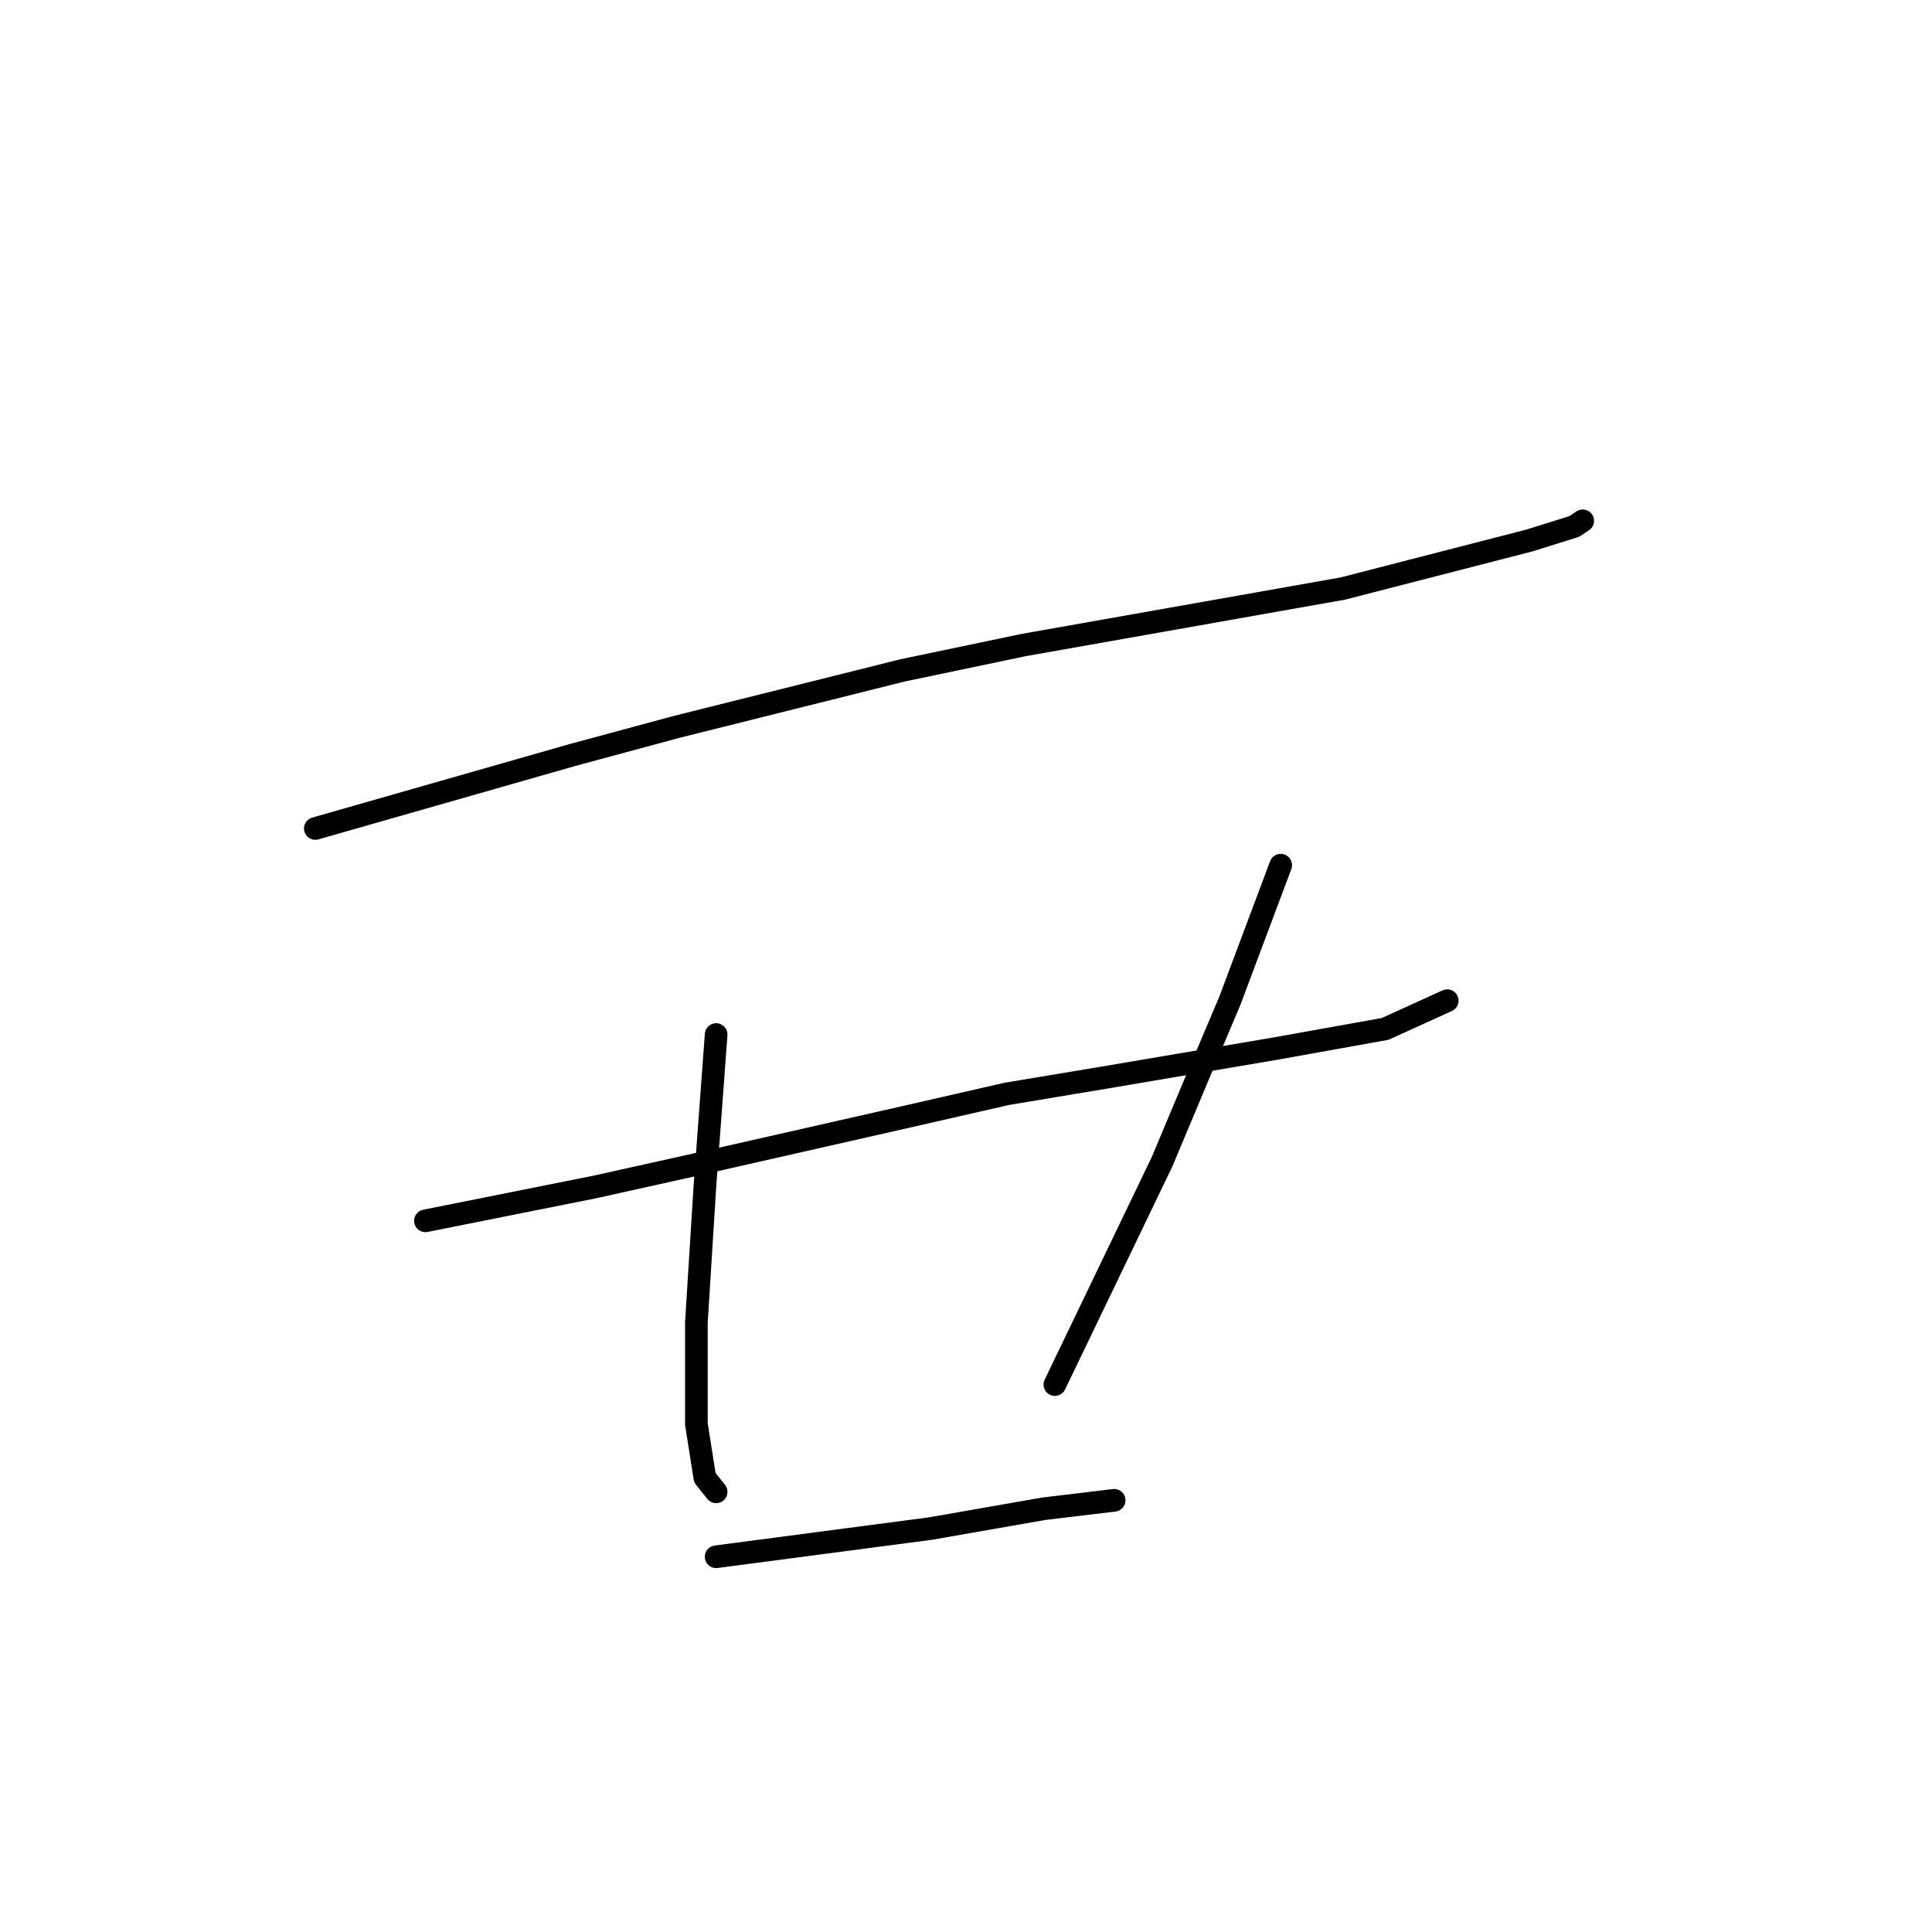 <?xml version="1.0" standalone="no"?>
    <svg width="256" height="256" xmlns="http://www.w3.org/2000/svg" version="1.1">
    <polyline stroke="black" stroke-width="3" stroke-linecap="round" fill="transparent" stroke-linejoin="round" points="41.781 109.779 52.254 106.787 62.727 103.794 75.818 100.054 89.657 96.314 119.579 88.833 135.663 85.467 177.928 77.986 202.614 71.628 208.599 69.758 209.721 69.01 209.721 69.01 " />
        <polyline stroke="black" stroke-width="3" stroke-linecap="round" fill="transparent" stroke-linejoin="round" points="56.368 161.769 67.589 159.525 78.81 157.281 92.275 154.289 120.327 147.93 133.418 144.938 146.884 142.694 168.951 138.953 183.539 136.335 191.767 132.595 191.767 132.595 " />
        <polyline stroke="black" stroke-width="3" stroke-linecap="round" fill="transparent" stroke-linejoin="round" points="94.893 137.083 94.145 147.182 93.397 157.281 92.275 175.234 92.275 188.699 93.397 195.806 94.893 197.676 94.893 197.676 " />
        <polyline stroke="black" stroke-width="3" stroke-linecap="round" fill="transparent" stroke-linejoin="round" points="169.699 114.641 166.333 123.618 162.967 132.595 158.853 142.32 153.99 153.915 139.777 183.463 139.777 183.463 " />
        <polyline stroke="black" stroke-width="3" stroke-linecap="round" fill="transparent" stroke-linejoin="round" points="94.893 206.279 109.106 204.409 123.32 202.539 138.281 199.92 147.632 198.798 147.632 198.798 " />
        </svg>